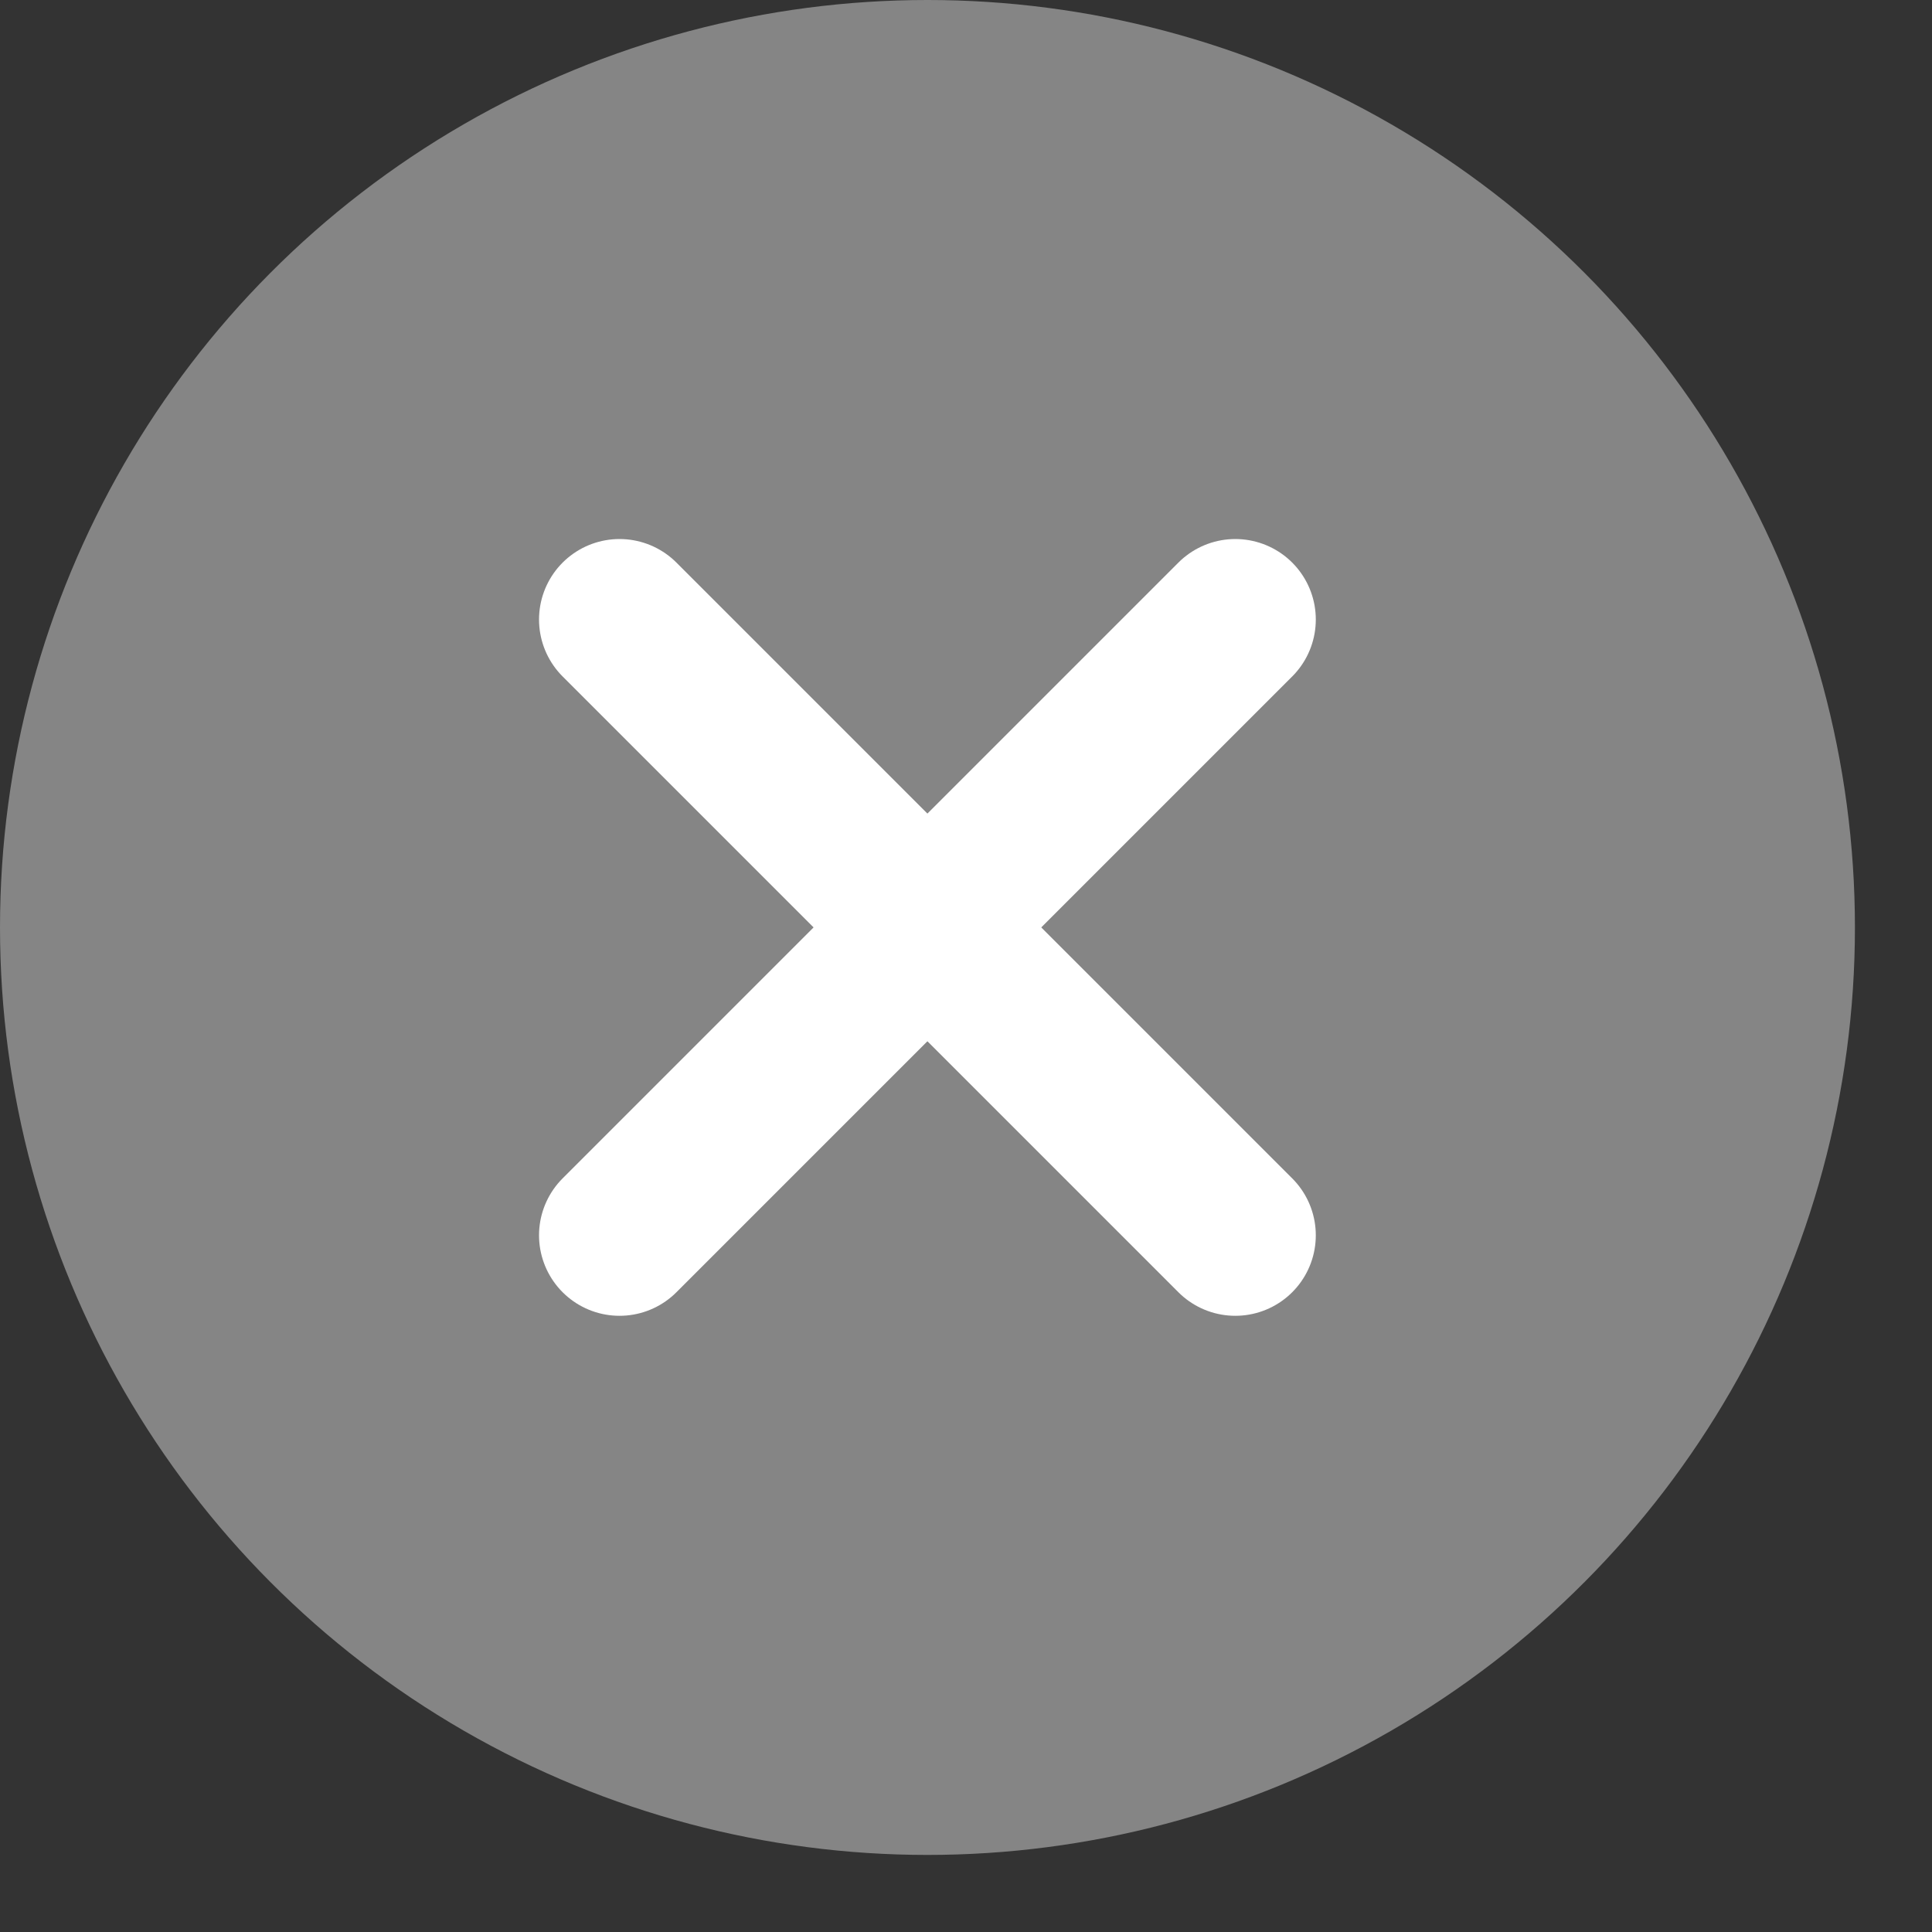 <?xml version="1.0" encoding="UTF-8" standalone="no"?><!DOCTYPE svg PUBLIC "-//W3C//DTD SVG 1.1//EN" "http://www.w3.org/Graphics/SVG/1.1/DTD/svg11.dtd"><svg width="100%" height="100%" viewBox="0 0 18 18" version="1.1" xmlns="http://www.w3.org/2000/svg" xmlns:xlink="http://www.w3.org/1999/xlink" xml:space="preserve" xmlns:serif="http://www.serif.com/" style="fill-rule:evenodd;clip-rule:evenodd;stroke-linecap:round;stroke-linejoin:round;stroke-miterlimit:1.5;"><rect x="0" y="0" width="18" height="18" fill="#333333" stroke="none"/><g><circle cx="8.641" cy="8.641" r="8.641" style="fill:#fff;fill-opacity:0.399;"/><path d="M5.772,5.772l5.737,5.737" style="fill:none;stroke:#fff;stroke-width:1.5px;"/><path d="M11.509,5.772l-5.737,5.737" style="fill:none;stroke:#fff;stroke-width:1.5px;"/></g></svg>